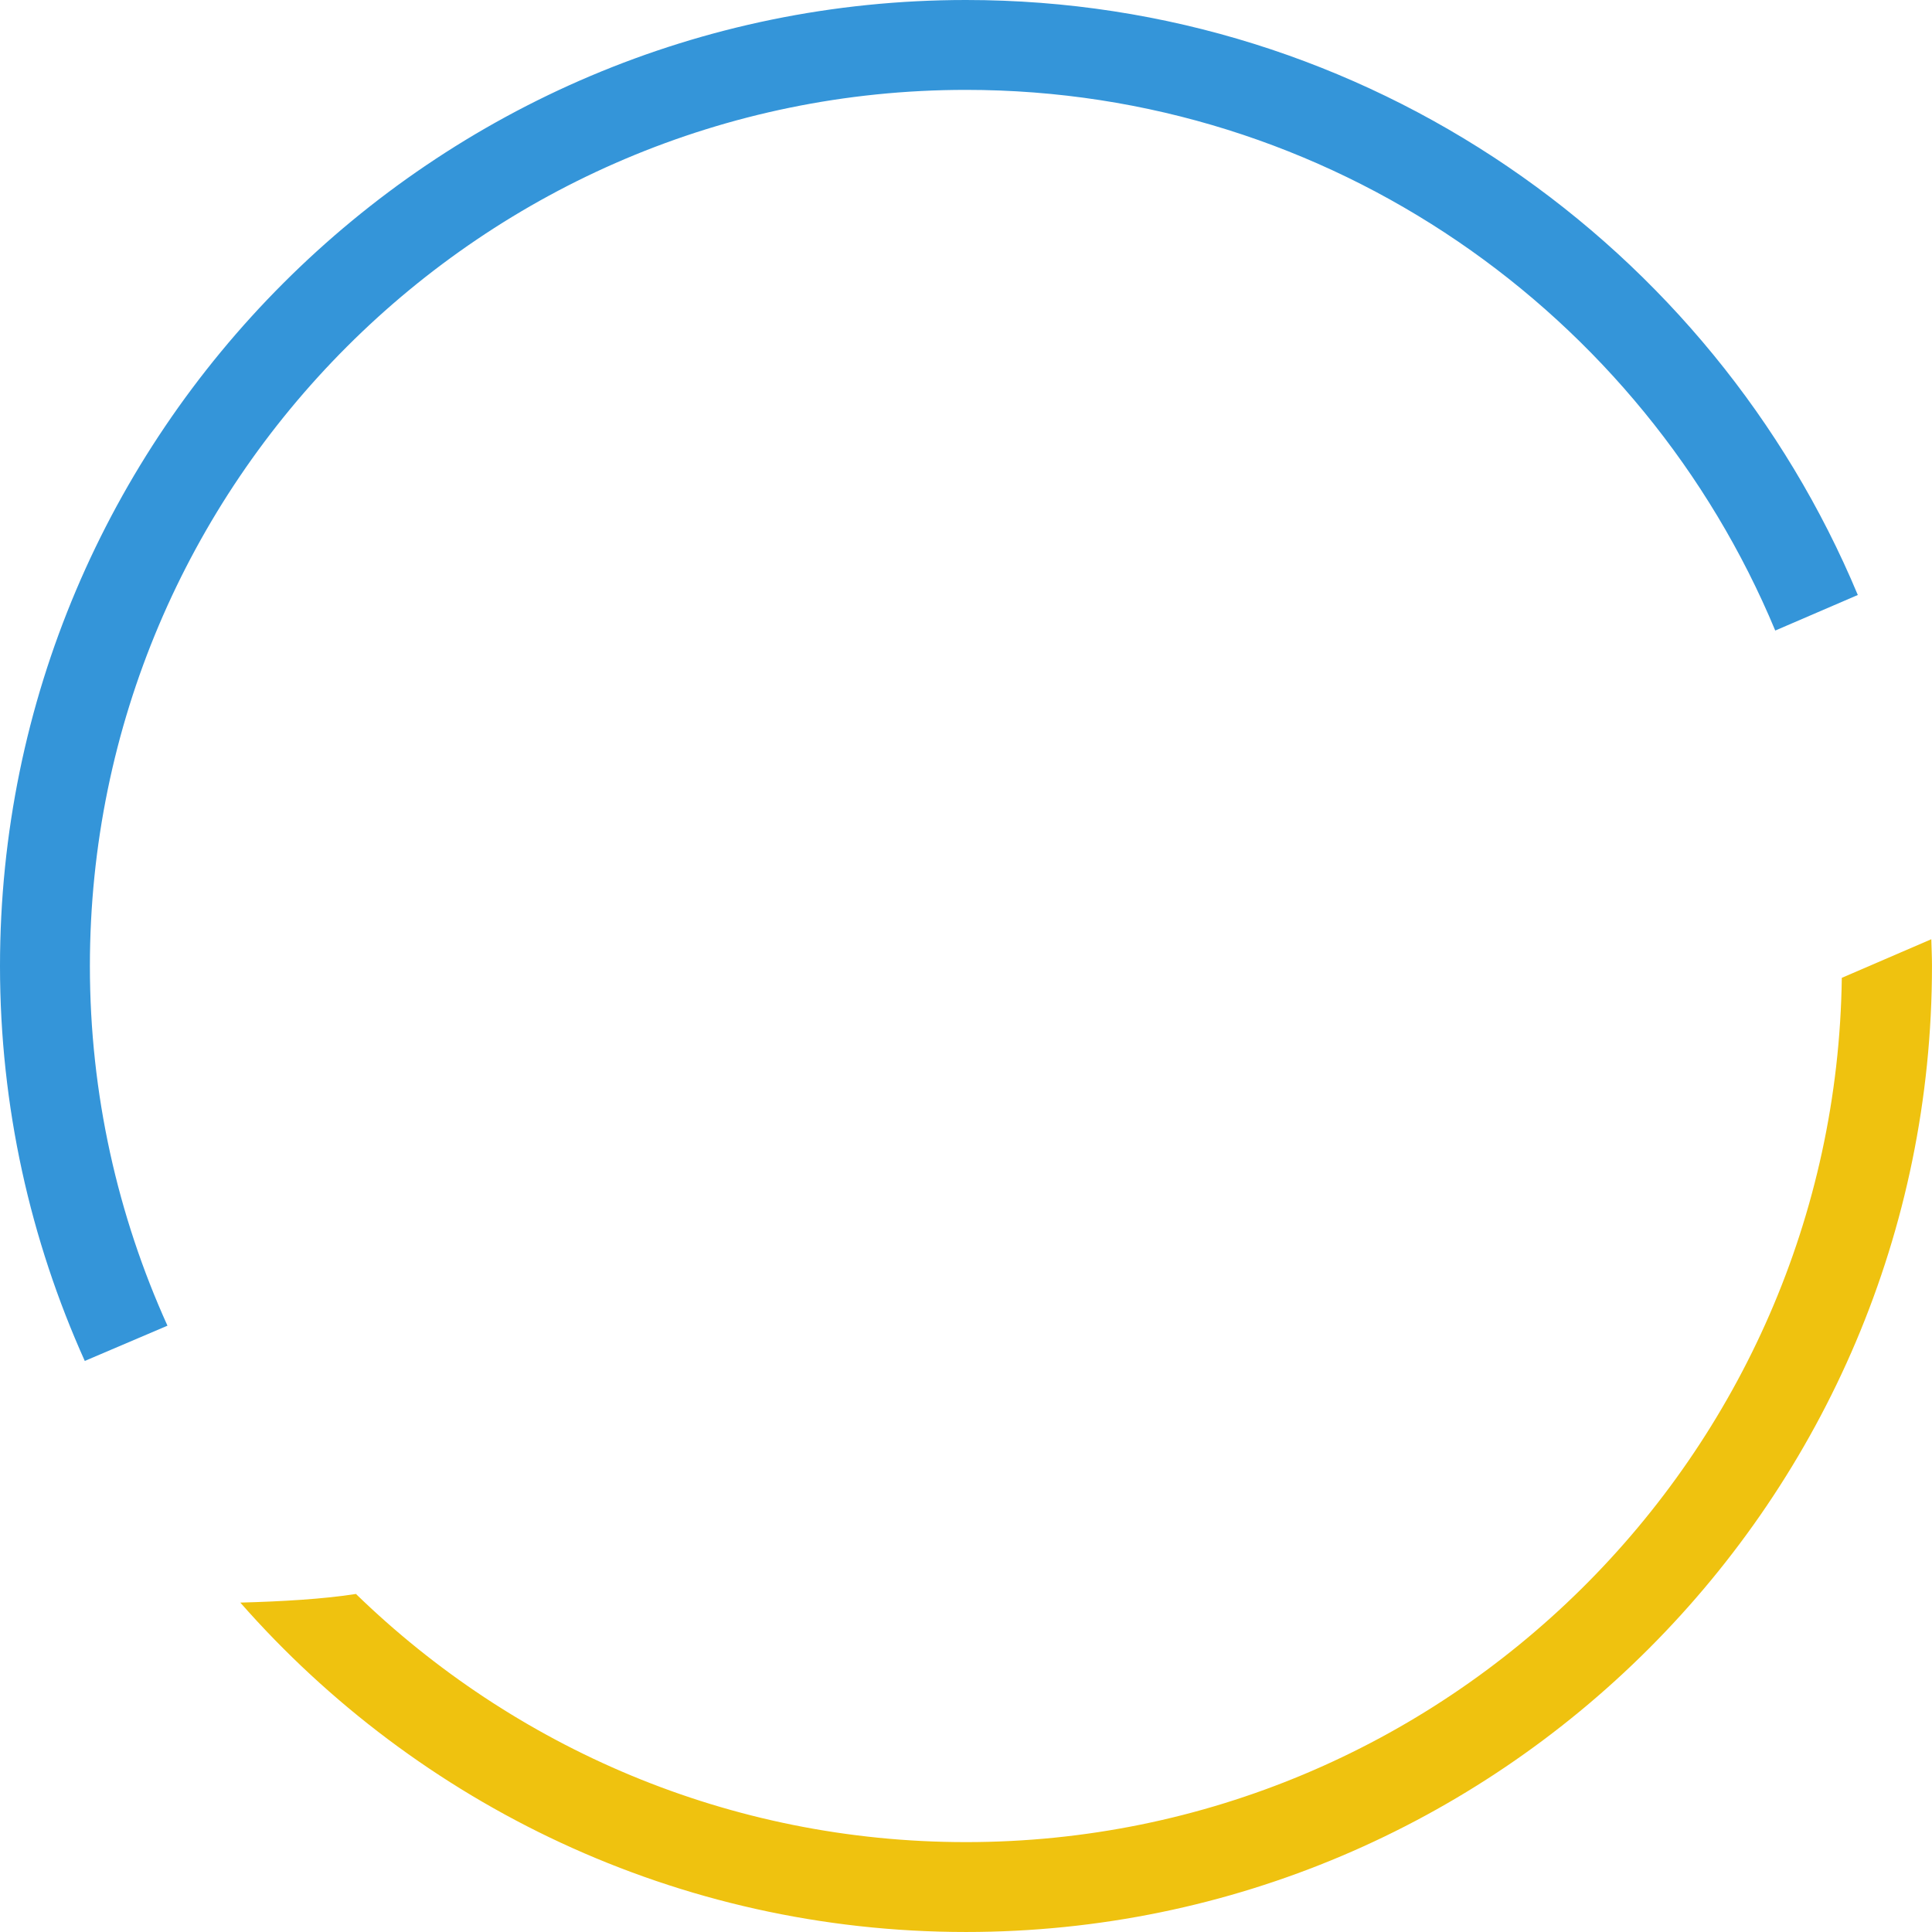 <svg version="1.1" id="图层_1" x="0px" y="0px" width="160.099px" height="160.099px" viewBox="0 0 160.099 160.099" enable-background="new 0 0 160.099 160.099" xml:space="preserve" xmlns="http://www.w3.org/2000/svg" xmlns:xlink="http://www.w3.org/1999/xlink" xmlns:xml="http://www.w3.org/XML/1998/namespace">
  <path fill="#3495D9" d="M13.877,109.856c-4.117-9.101-6.428-19.187-6.428-29.807c0-40.031,32.569-72.601,72.601-72.601
	c30.19,0,56.126,18.528,67.059,44.804l6.842-2.947C141.874,20.383,113.301,0,80.05,0C35.91,0,0,35.91,0,80.049
	c0,11.658,2.526,22.729,7.025,32.728C9.259,111.826,11.55,110.85,13.877,109.856z" class="color c1"/>
  <path fill="#EFC20F" d="M152.625,81.03c-0.529,39.58-32.873,71.62-72.576,71.62c-19.639,0-37.47-7.852-50.553-20.564
	c-2.645,0.42-6.15,0.625-9.582,0.716c14.682,16.716,36.19,27.296,60.134,27.296c44.14,0,80.049-35.91,80.049-80.049
	c0-0.743-0.036-1.478-0.056-2.217L152.625,81.03z" class="color c2"/>
</svg>